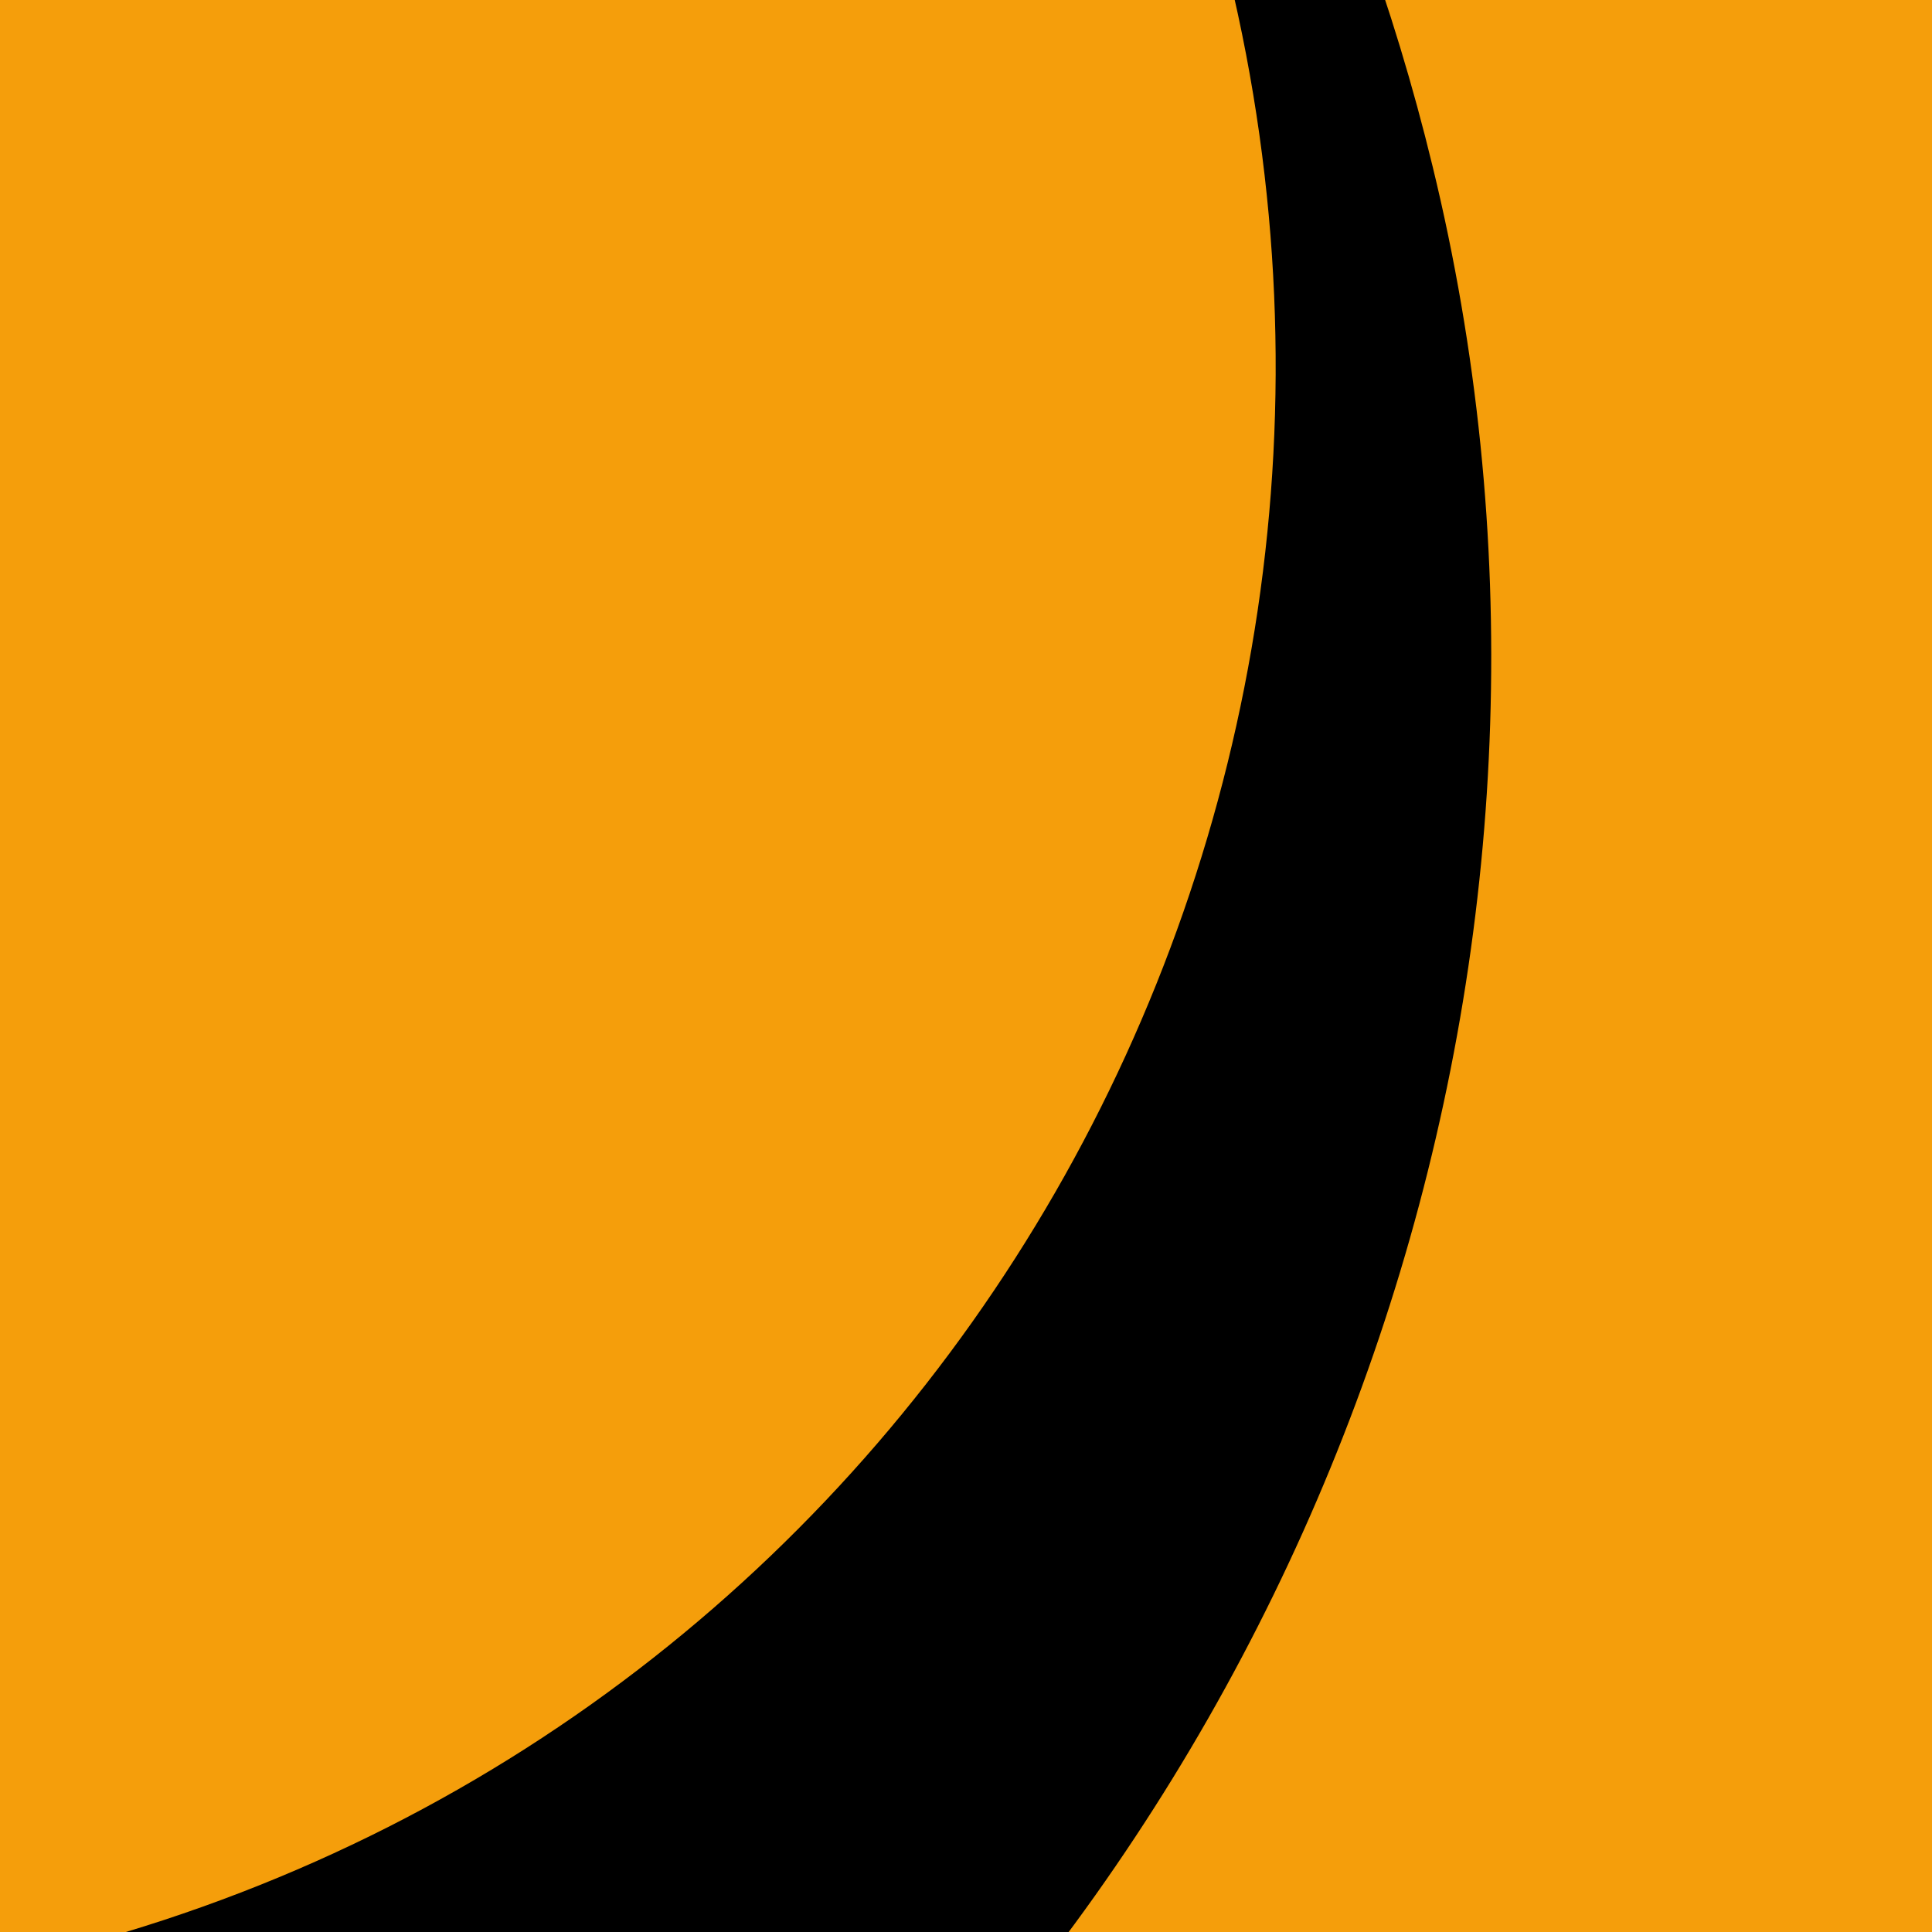 <?xml version="1.0" encoding="utf-8"?>
<!-- Generator: Adobe Illustrator 26.0.1, SVG Export Plug-In . SVG Version: 6.00 Build 0)  -->
<svg version="1.1" id="Layer_1" xmlns="http://www.w3.org/2000/svg" xmlns:xlink="http://www.w3.org/1999/xlink" x="0px" y="0px"
	 viewBox="0 0 2000 2000" style="enable-background:new 0 0 2000 2000;" xml:space="preserve">
<style type="text/css">
	.st0{fill:#F59E0B;}
	.st1{clip-path:url(#SVGID_00000140711652472633269930000010223196241061938832_);}
</style>
<rect y="0" class="st0" width="2000" height="2000"/>
<g>
	<defs>
		<rect id="SVGID_1_" y="0" width="2000" height="2000"/>
	</defs>
	<clipPath id="SVGID_00000083048291893729635180000008124124203105490865_">
		<use xlink:href="#SVGID_1_"  style="overflow:visible;"/>
	</clipPath>
	<path style="clip-path:url(#SVGID_00000083048291893729635180000008124124203105490865_);" d="M1483,172.1
		c185.9,763.2-63,1581.7-637.3,2120.5C389,2722.7-243,2939.3-868.4,2872c-267.3-28.4-526.2-106.1-766.1-229.9
		C-3013.3,1923.7-3248.4,33.2-2073.8-991.1c84.4-72.8,174.8-139.7,269.3-198.7c13.8-8.4,34.6-21,48.4-29.3c14-8,35-20.1,49-28
		c0,0,12.4-6.7,12.4-6.7l24.8-13.4c14-7.7,35.7-18.2,50.1-25.6c19.3-9.7,43.7-20.9,63.3-30.1
		C-299.4-1888.9,1159.8-1160.9,1483,172.1L1483,172.1z M1271.9-27.1c-263.6-1092-1474.8-1649-2461.5-1094.2
		c-84.7,48-166.3,104.5-241.1,166c-16.9,14.1-36.2,30.6-52.5,45.5c-8.2,7.1-20.9,19.1-29.1,26.7c-4.4,3.9-10.2,9.4-14.3,13.5
		c-53.5,51.6-103.9,107.4-150.3,165.5c-9.5,12.7-20,25.2-29.3,38.1c-6.7,9.1-16.3,21.7-22.6,30.9
		c-678.3,952.9-241,2267.4,871.4,2627.4c14.4,4.5,32.7,10.1,47.2,14.1c8.8,2.5,19.7,5.8,28.6,8c21.3,5.8,46.1,11.7,67.6,16.6
		c15,3,33.9,7.3,49,9.9c21.9,4.3,47.4,8.5,69.4,11.9c11.2,1.5,28.9,3.9,40.1,5.4c11.3,1.2,29.1,3.1,40.4,4.4
		c11.4,1,29.3,2.5,40.7,3.5c188.2,13.9,379.3-4.9,562-53.8C973,1769.9,1486.6,860.2,1271.9-27.1L1271.9-27.1z"/>
</g>
</svg>
